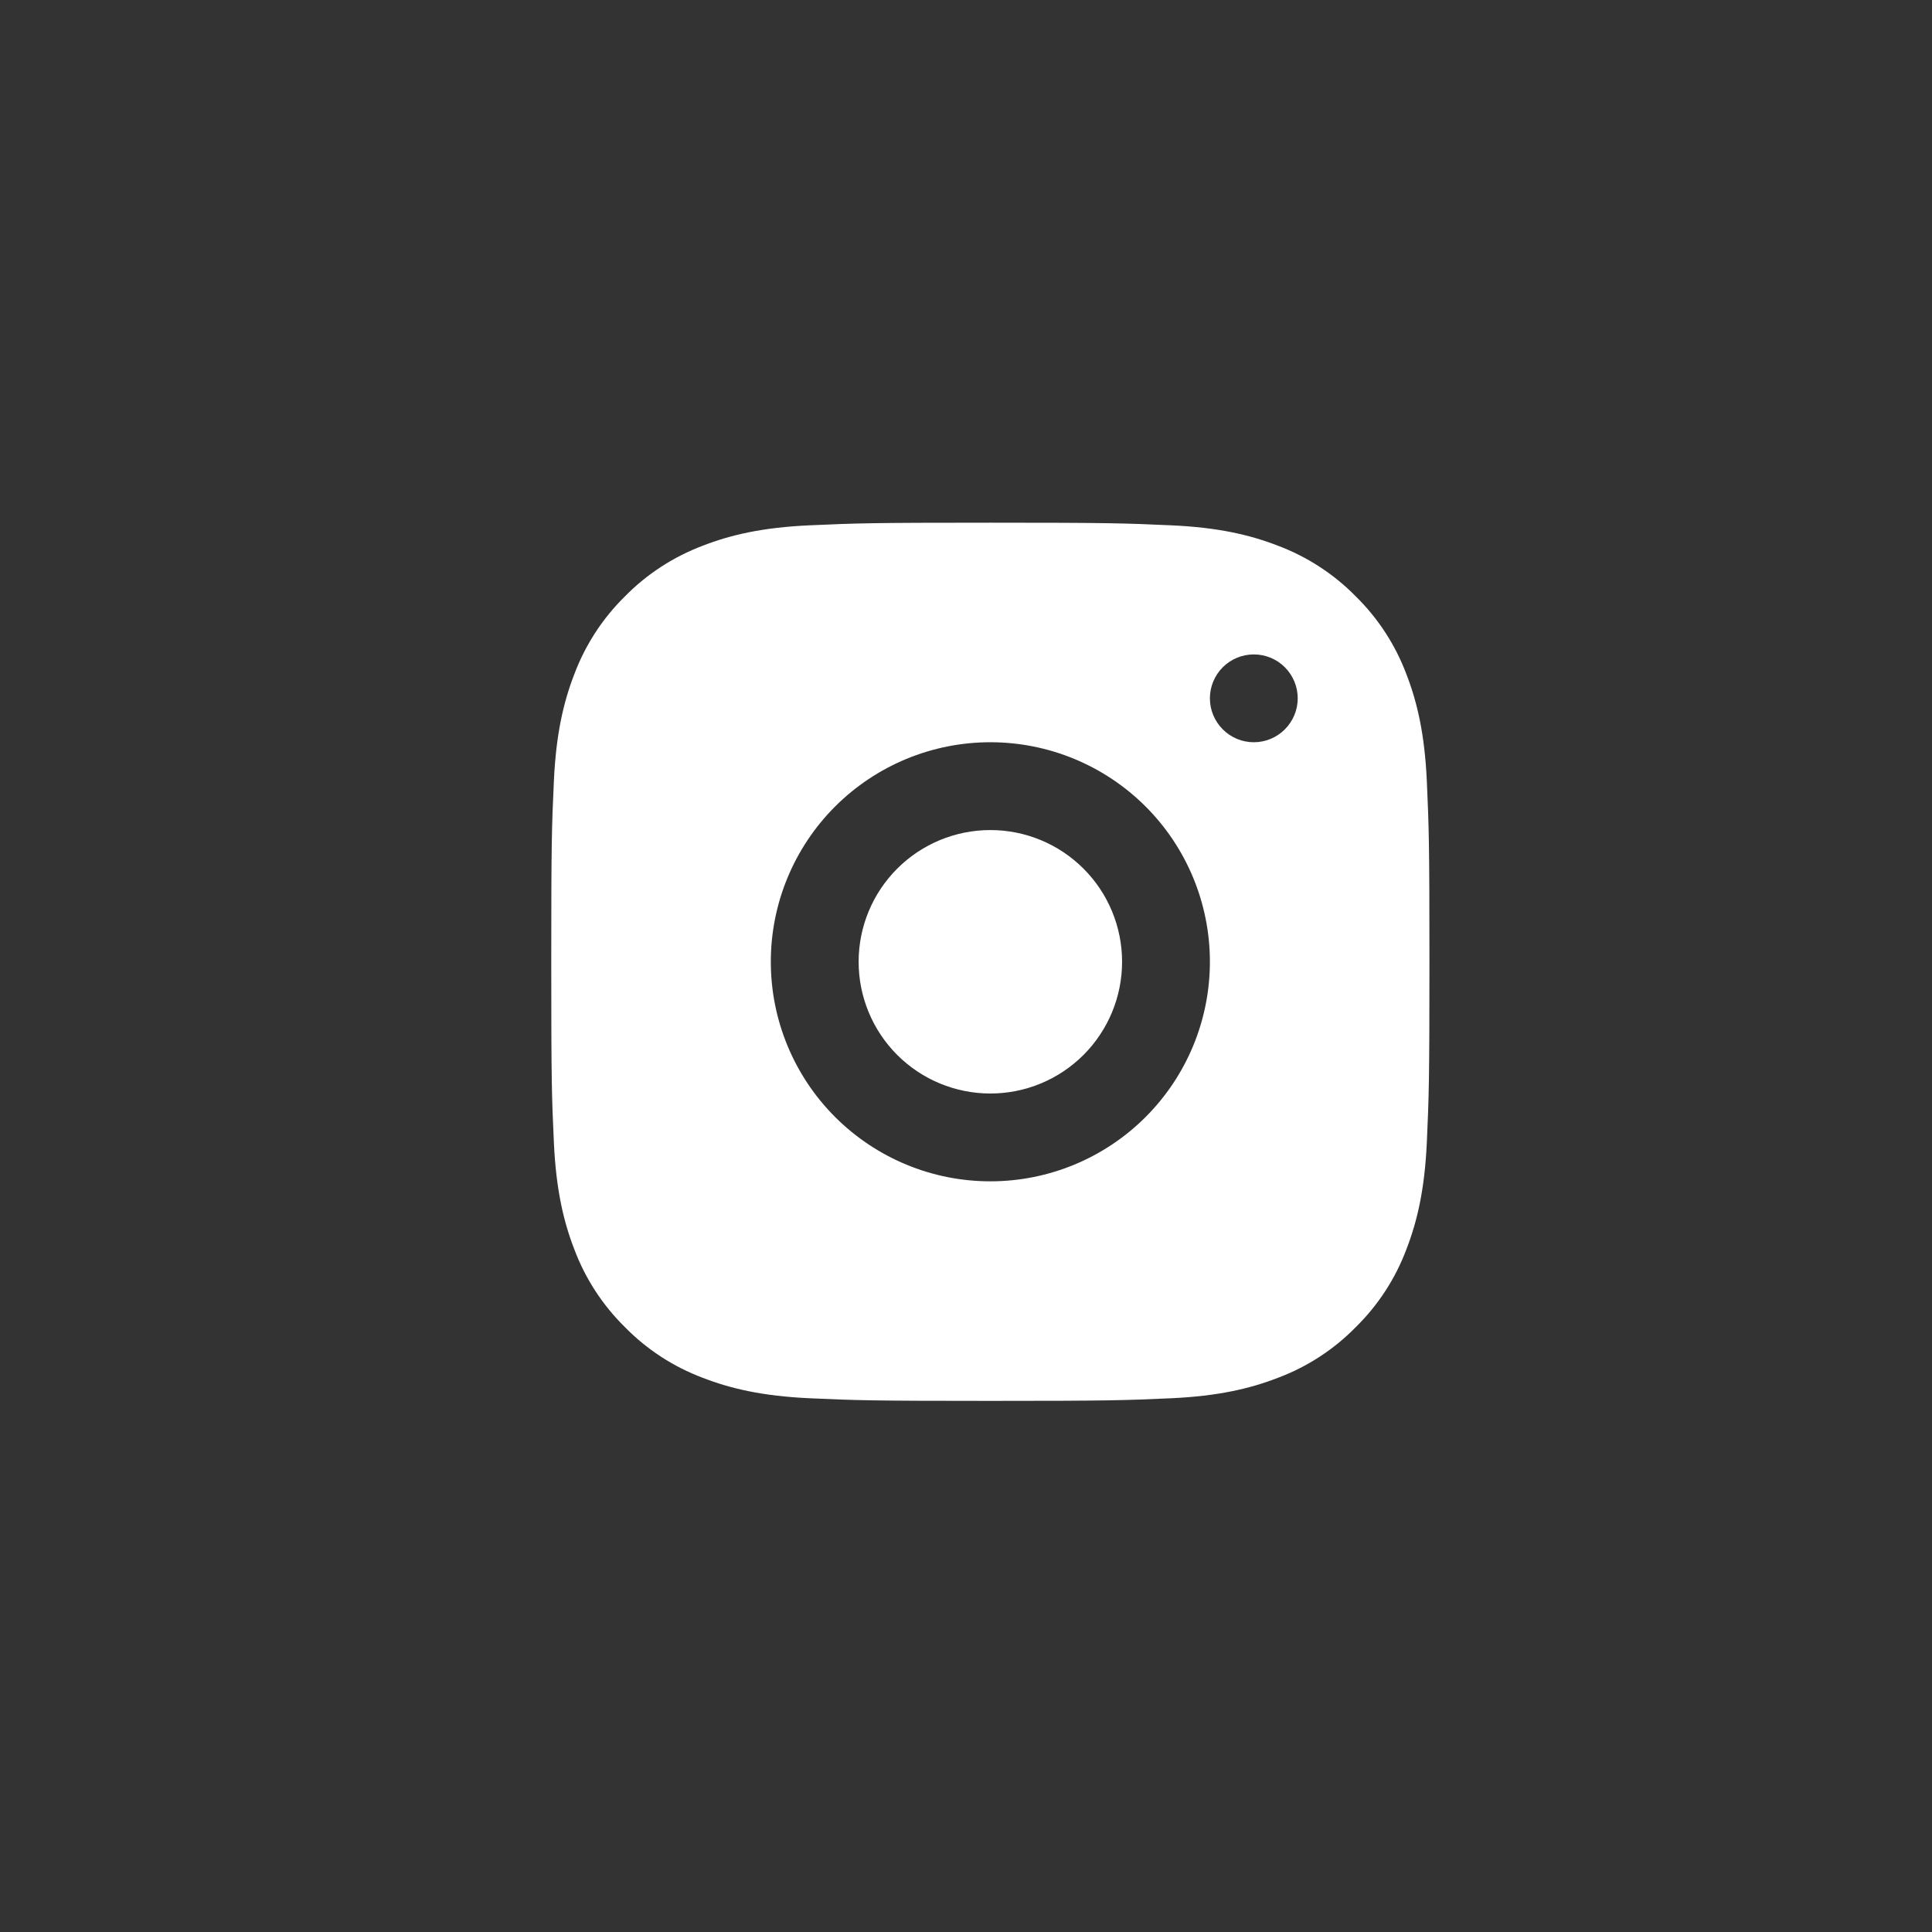 <svg width="33" height="33" viewBox="0 0 33 33" fill="none" xmlns="http://www.w3.org/2000/svg">
<rect x="0" y="0" width="33" height="33" fill="#333333" stroke="none"/>
<path fill-rule="evenodd" clip-rule="evenodd" d="M13.824 8.973C14.624 8.937 14.879 8.928 16.916 8.928C18.953 8.928 19.208 8.937 20.008 8.973C20.806 9.009 21.352 9.136 21.828 9.321C22.329 9.51 22.783 9.805 23.157 10.186C23.539 10.561 23.834 11.015 24.022 11.515C24.207 11.992 24.334 12.537 24.371 13.335C24.407 14.136 24.416 14.391 24.416 16.428C24.416 18.465 24.407 18.72 24.371 19.52C24.334 20.318 24.207 20.863 24.022 21.34C23.834 21.841 23.539 22.294 23.157 22.669C22.783 23.051 22.329 23.346 21.828 23.534C21.352 23.719 20.806 23.846 20.008 23.883C19.208 23.919 18.953 23.928 16.916 23.928C14.879 23.928 14.624 23.919 13.824 23.883C13.026 23.846 12.48 23.719 12.004 23.534C11.503 23.346 11.049 23.051 10.675 22.669C10.293 22.294 9.998 21.841 9.81 21.34C9.625 20.863 9.498 20.318 9.461 19.52C9.424 18.72 9.416 18.465 9.416 16.428C9.416 14.391 9.424 14.136 9.461 13.335C9.498 12.537 9.625 11.992 9.81 11.515C9.998 11.015 10.293 10.561 10.675 10.186C11.049 9.805 11.503 9.51 12.004 9.321C12.48 9.136 13.026 9.009 13.824 8.973ZM16.916 12.678C15.921 12.678 14.968 13.073 14.264 13.776C13.561 14.479 13.166 15.433 13.166 16.428C13.166 17.422 13.561 18.376 14.264 19.079C14.968 19.783 15.921 20.178 16.916 20.178C17.911 20.178 18.864 19.783 19.568 19.079C20.271 18.376 20.666 17.422 20.666 16.428C20.666 15.433 20.271 14.479 19.568 13.776C18.864 13.073 17.911 12.678 16.916 12.678ZM14.666 16.428C14.666 15.831 14.903 15.259 15.325 14.837C15.747 14.415 16.319 14.178 16.916 14.178C17.513 14.178 18.085 14.415 18.507 14.837C18.929 15.259 19.166 15.831 19.166 16.428C19.166 17.024 18.929 17.597 18.507 18.019C18.085 18.441 17.513 18.678 16.916 18.678C16.319 18.678 15.747 18.441 15.325 18.019C14.903 17.597 14.666 17.024 14.666 16.428ZM21.416 12.678C21.615 12.678 21.806 12.599 21.946 12.458C22.087 12.317 22.166 12.127 22.166 11.928C22.166 11.729 22.087 11.538 21.946 11.397C21.806 11.257 21.615 11.178 21.416 11.178C21.217 11.178 21.026 11.257 20.886 11.397C20.745 11.538 20.666 11.729 20.666 11.928C20.666 12.127 20.745 12.317 20.886 12.458C21.026 12.599 21.217 12.678 21.416 12.678Z" fill="white"/>
</svg>
